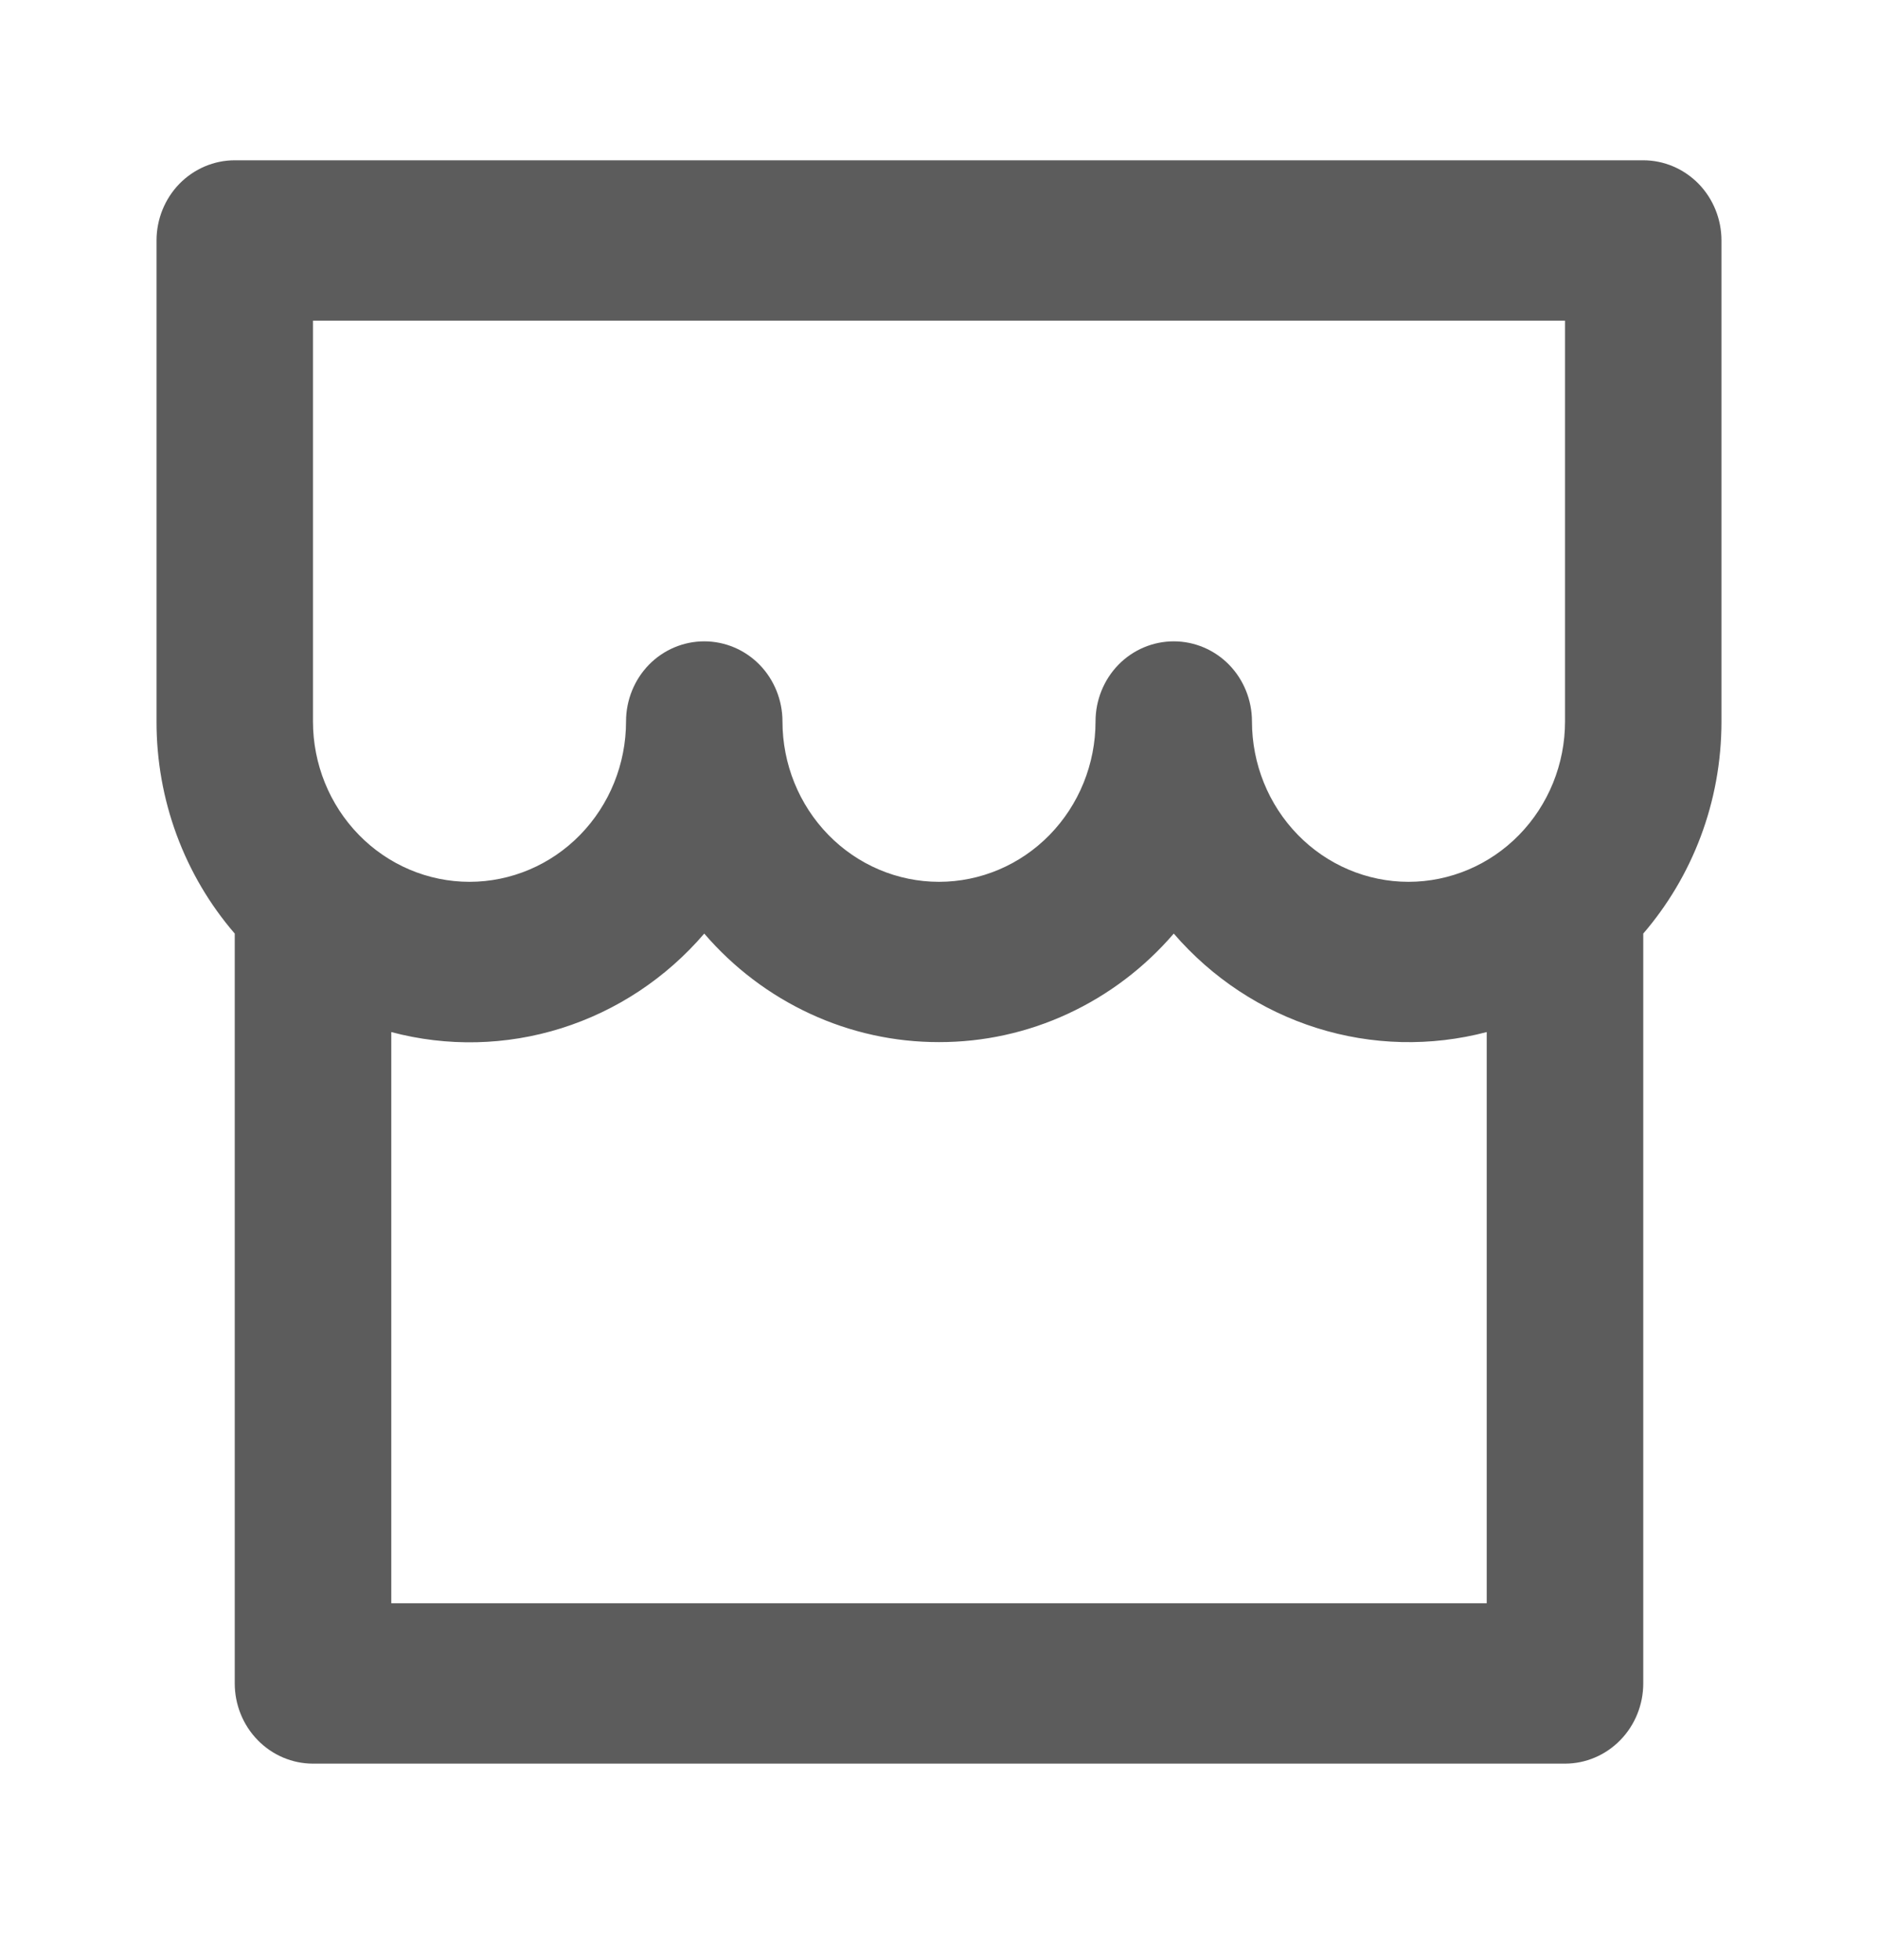 <svg width="23" height="24" viewBox="0 0 23 24" fill="none" xmlns="http://www.w3.org/2000/svg">
<path d="M20.125 11.433V20.616C20.125 20.876 20.024 21.126 19.844 21.31C19.665 21.494 19.421 21.598 19.167 21.598H3.833C3.579 21.598 3.335 21.494 3.156 21.31C2.976 21.126 2.875 20.876 2.875 20.616V11.433C2.256 10.716 1.915 9.792 1.917 8.835V2.945C1.917 2.685 2.018 2.435 2.197 2.251C2.377 2.067 2.621 1.963 2.875 1.963H20.125C20.379 1.963 20.623 2.067 20.803 2.251C20.982 2.435 21.083 2.685 21.083 2.945V8.835C21.083 9.831 20.721 10.74 20.125 11.433ZM18.208 12.639C17.523 12.819 16.802 12.802 16.126 12.589C15.449 12.376 14.844 11.976 14.375 11.433C14.016 11.851 13.573 12.186 13.078 12.415C12.582 12.645 12.044 12.763 11.5 12.762C10.956 12.763 10.418 12.645 9.922 12.415C9.427 12.186 8.984 11.851 8.625 11.433C8.158 11.978 7.552 12.379 6.875 12.592C6.198 12.805 5.477 12.821 4.792 12.639V19.634H18.208V12.639ZM13.417 8.835C13.417 8.575 13.518 8.325 13.697 8.141C13.877 7.957 14.121 7.854 14.375 7.854C14.629 7.854 14.873 7.957 15.053 8.141C15.232 8.325 15.333 8.575 15.333 8.835C15.333 9.356 15.535 9.855 15.895 10.224C16.254 10.592 16.742 10.799 17.25 10.799C17.758 10.799 18.246 10.592 18.605 10.224C18.965 9.855 19.167 9.356 19.167 8.835V3.927H3.833V8.835C3.833 9.356 4.035 9.855 4.395 10.224C4.754 10.592 5.242 10.799 5.75 10.799C6.258 10.799 6.746 10.592 7.105 10.224C7.465 9.855 7.667 9.356 7.667 8.835C7.667 8.575 7.768 8.325 7.947 8.141C8.127 7.957 8.371 7.854 8.625 7.854C8.879 7.854 9.123 7.957 9.303 8.141C9.482 8.325 9.583 8.575 9.583 8.835C9.583 9.356 9.785 9.855 10.145 10.224C10.504 10.592 10.992 10.799 11.5 10.799C12.008 10.799 12.496 10.592 12.855 10.224C13.215 9.855 13.417 9.356 13.417 8.835Z" fill="#5C5C5C"/>
</svg>
